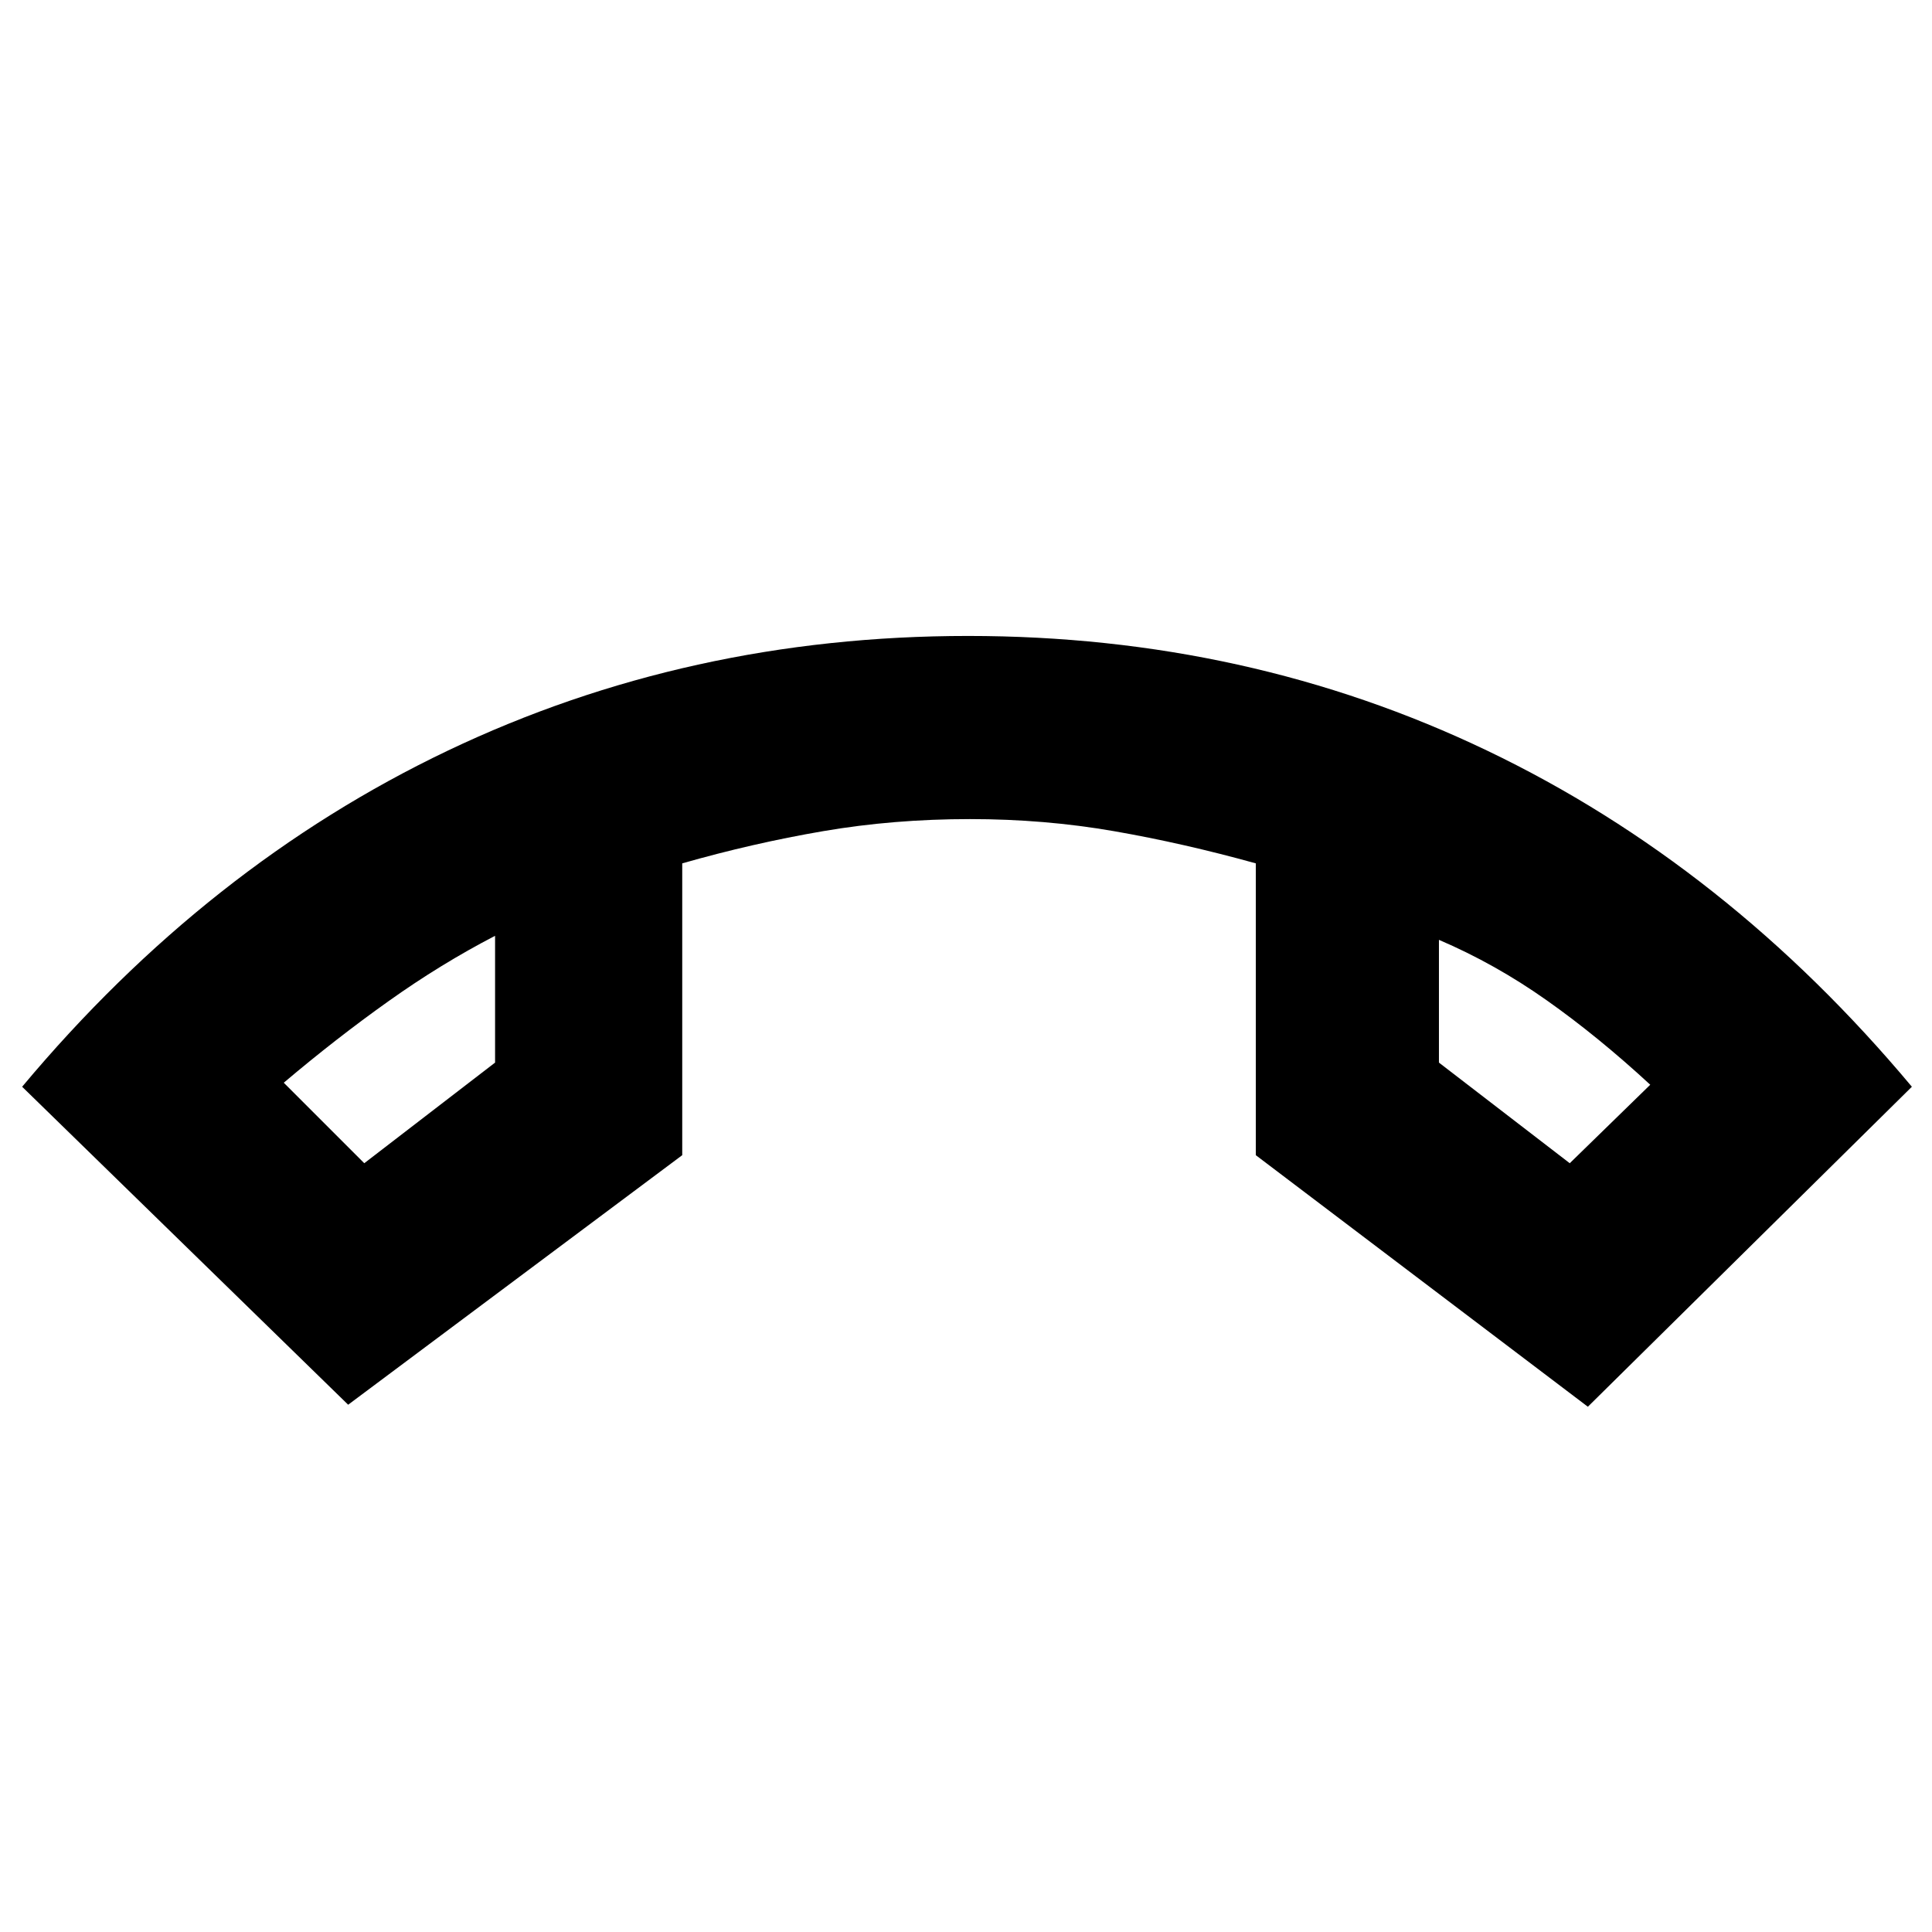<svg xmlns="http://www.w3.org/2000/svg" height="24" width="24"><path d="M4.525 14.45 6.15 13.2v-1.575q-.675.35-1.325.813-.65.462-1.3 1.012Zm14.975 0 1-.975q-.65-.6-1.288-1.05-.637-.45-1.337-.75V13.2Zm-1.625-2.775Zm-11.725-.05ZM4.325 17.45.275 13.5q2.3-2.75 5.287-4.175Q8.55 7.9 12.025 7.9t6.45 1.425Q21.45 10.75 23.75 13.5l-4.025 3.975L15.6 14.35v-3.625q-.9-.25-1.762-.4-.863-.15-1.788-.15-.95 0-1.825.15t-1.75.4v3.625Z"/></svg>